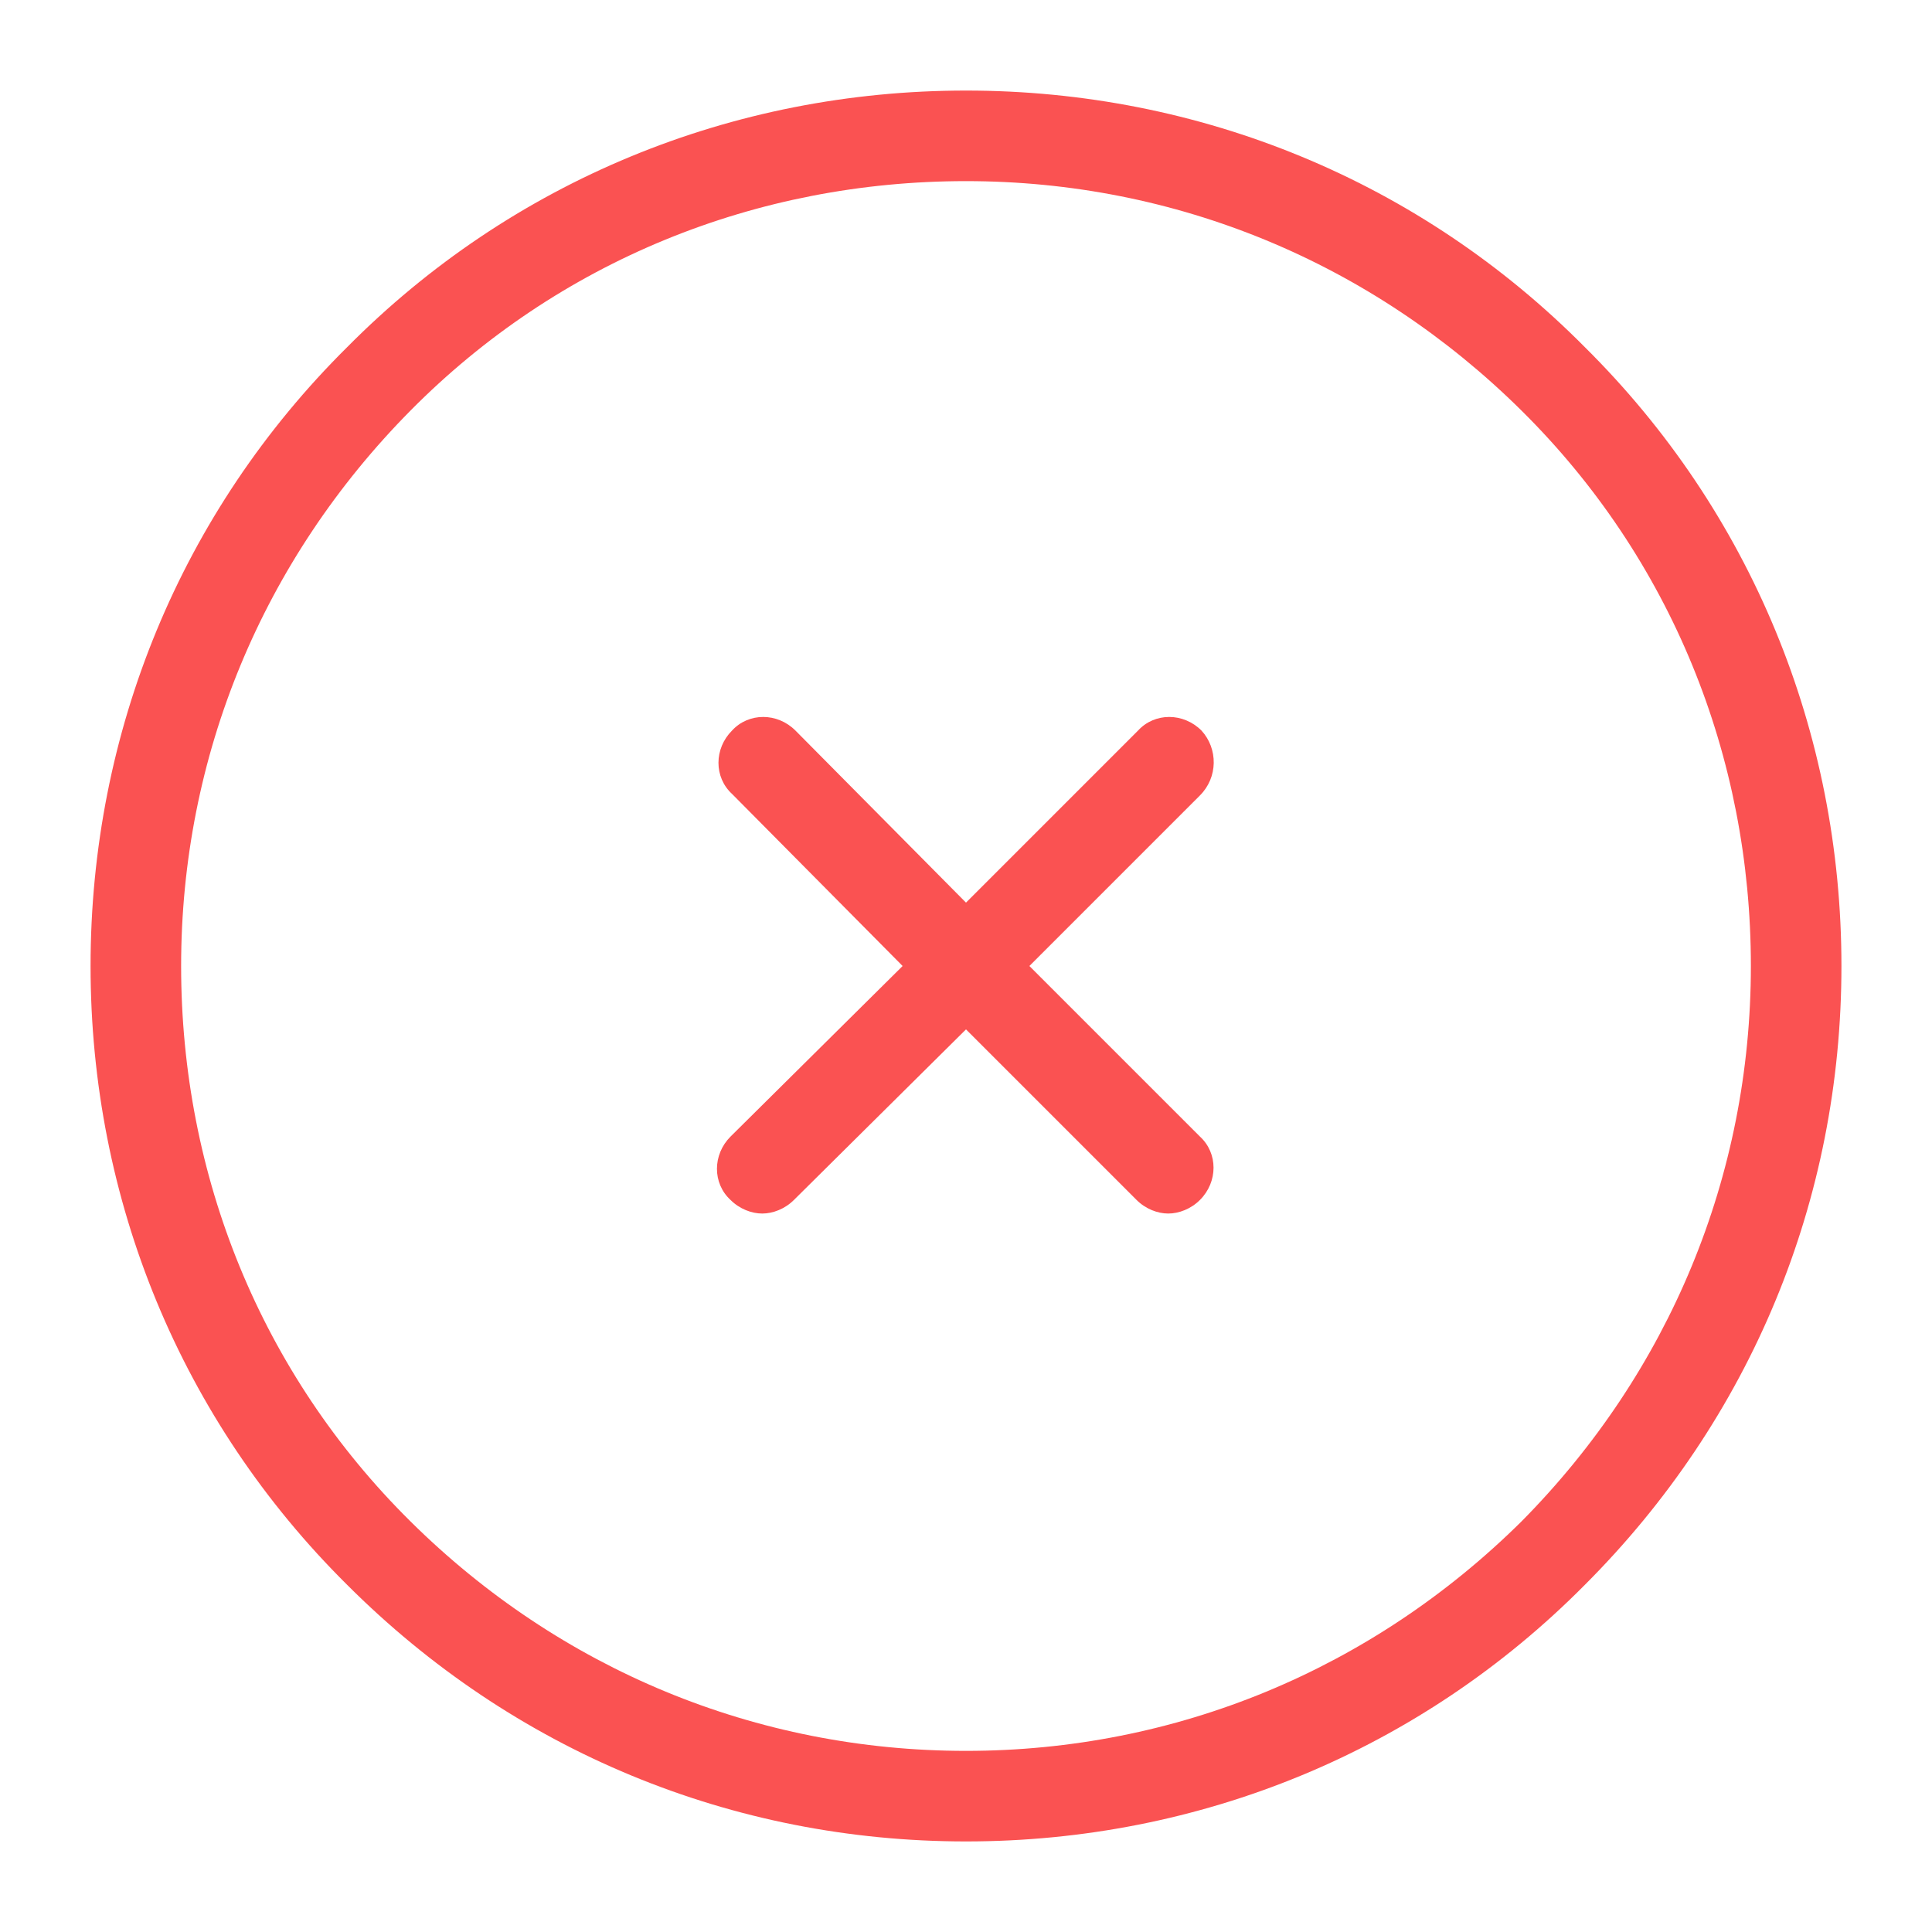 <?xml version="1.0"?><svg fill="#FA5252" xmlns="http://www.w3.org/2000/svg"  viewBox="0 0 128 128" width="128px" height="128px">    <path d="M 64 6 C 48.5 6 33.9 12 23 23 C 12 33.9 6 48.5 6 64 C 6 79.5 12 94.1 23 105 C 34 116 48.5 122 64 122 C 79.5 122 94.1 116 105 105 C 116 94 122 79.5 122 64 C 122 48.5 116 33.9 105 23 C 94.1 12 79.5 6 64 6 z M 64 12 C 77.9 12 90.901 17.399 100.801 27.199 C 110.701 36.999 116 50.1 116 64 C 116 77.9 110.601 90.901 100.801 100.801 C 90.901 110.601 77.9 116 64 116 C 50.1 116 37.099 110.601 27.199 100.801 C 17.299 91.001 12 77.9 12 64 C 12 50.1 17.399 37.099 27.199 27.199 C 36.999 17.299 50.1 12 64 12 z M 50.562 47.5 C 49.8 47.5 49.05 47.8 48.5 48.4 C 47.3 49.6 47.3 51.5 48.5 52.6 L 59.801 64 L 48.4 75.301 C 47.2 76.501 47.2 78.4 48.4 79.5 C 49 80.1 49.8 80.4 50.5 80.4 C 51.2 80.4 52 80.1 52.6 79.5 L 64 68.199 L 75.301 79.5 C 75.901 80.1 76.7 80.4 77.4 80.4 C 78.1 80.4 78.9 80.1 79.5 79.5 C 80.7 78.3 80.7 76.401 79.5 75.301 L 68.199 64 L 79.5 52.699 C 80.7 51.499 80.7 49.6 79.6 48.4 C 78.4 47.2 76.5 47.2 75.4 48.4 L 64 59.801 L 52.699 48.4 C 52.099 47.8 51.325 47.5 50.562 47.5 z"/></svg>
